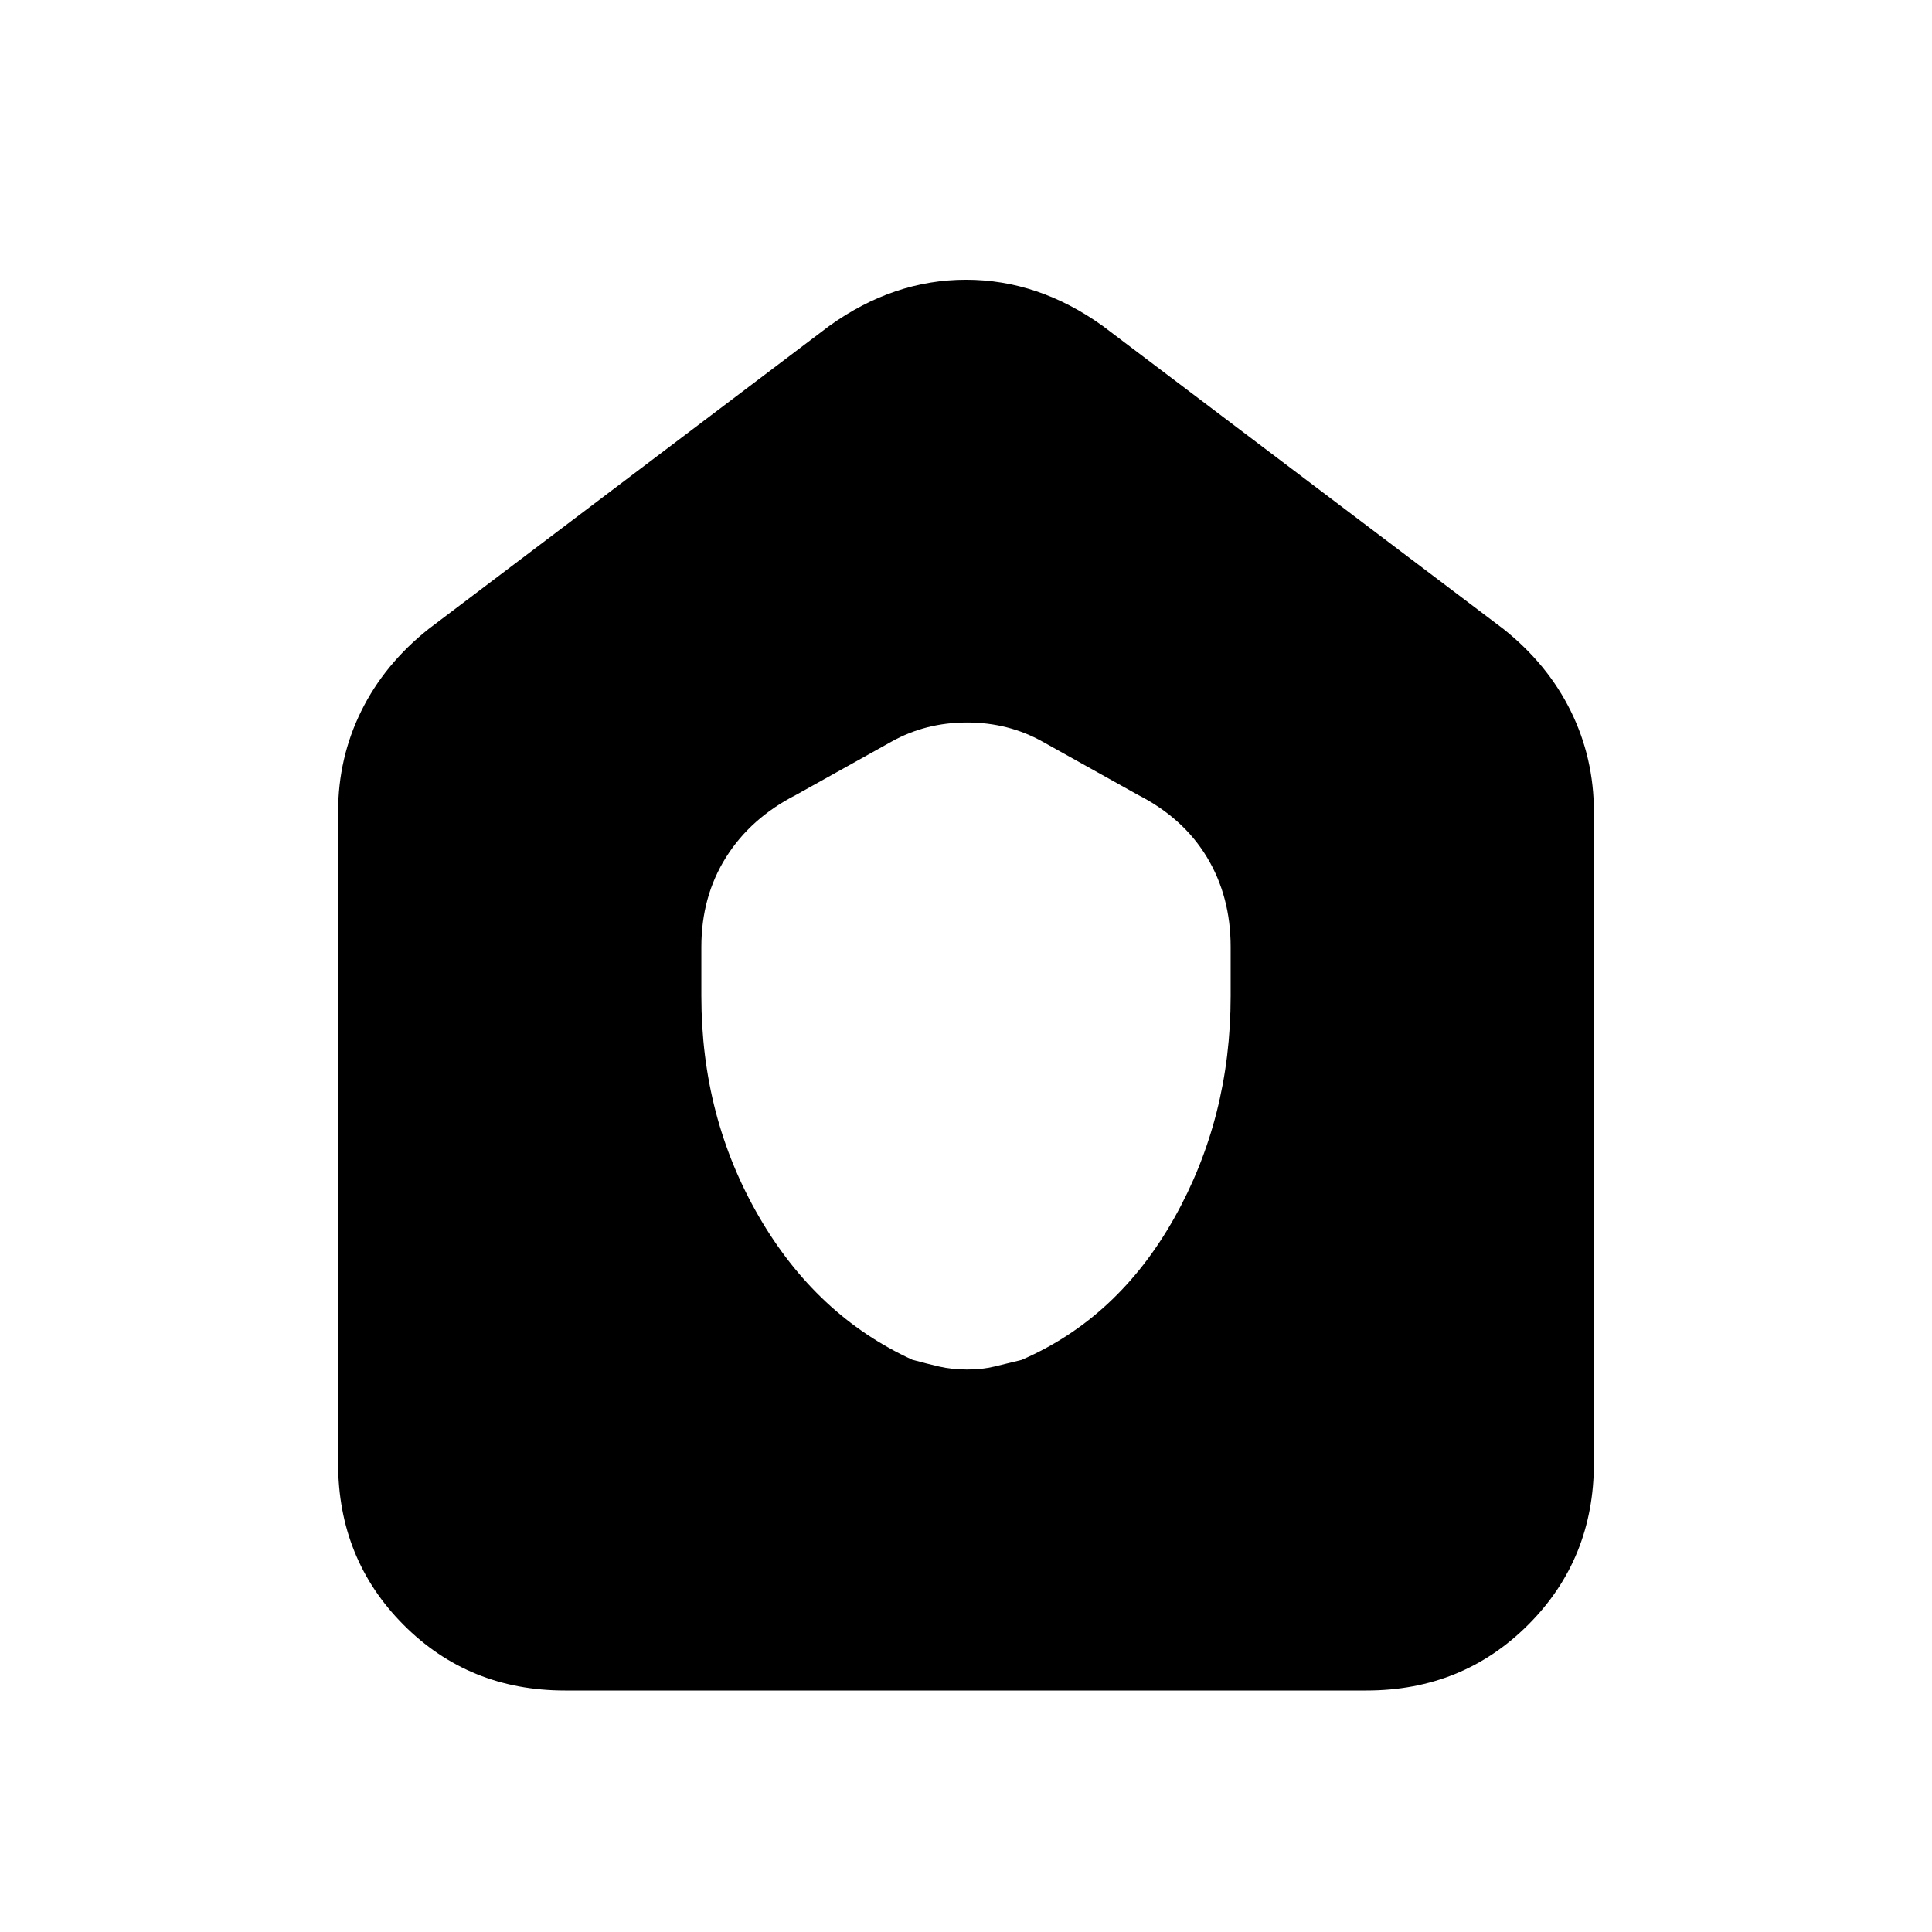 <svg xmlns="http://www.w3.org/2000/svg" height="20" viewBox="0 -960 960 960" width="20"><path d="M280.72-120q-47.72 0-80.22-32.65T168-233v-323.5q0-26.85 11.5-50.17Q191-630 213-647.5L412-798q32-23 68-23t68 23l199 150.5q22 17.5 33.5 40.83Q792-583.35 792-556.5V-233q0 47.7-32.66 80.35Q726.68-120 678.96-120H280.72Zm67.78-345q0 60.12 28.57 109.45 28.56 49.33 76.26 71.2 7.01 1.9 13.33 3.38 6.31 1.47 13.82 1.47 7.52 0 13.56-1.46 6.05-1.46 13.54-3.3Q555.5-305 583.5-354.81q28-49.82 28-110.19v-24.5q0-25-11.75-44.5t-34.25-31L518-591.5q-17-9.5-37.5-9.5t-37.5 9.5L395.5-565q-22.5 11.5-34.75 31t-12.25 44.5v24.5Z"/></svg>
